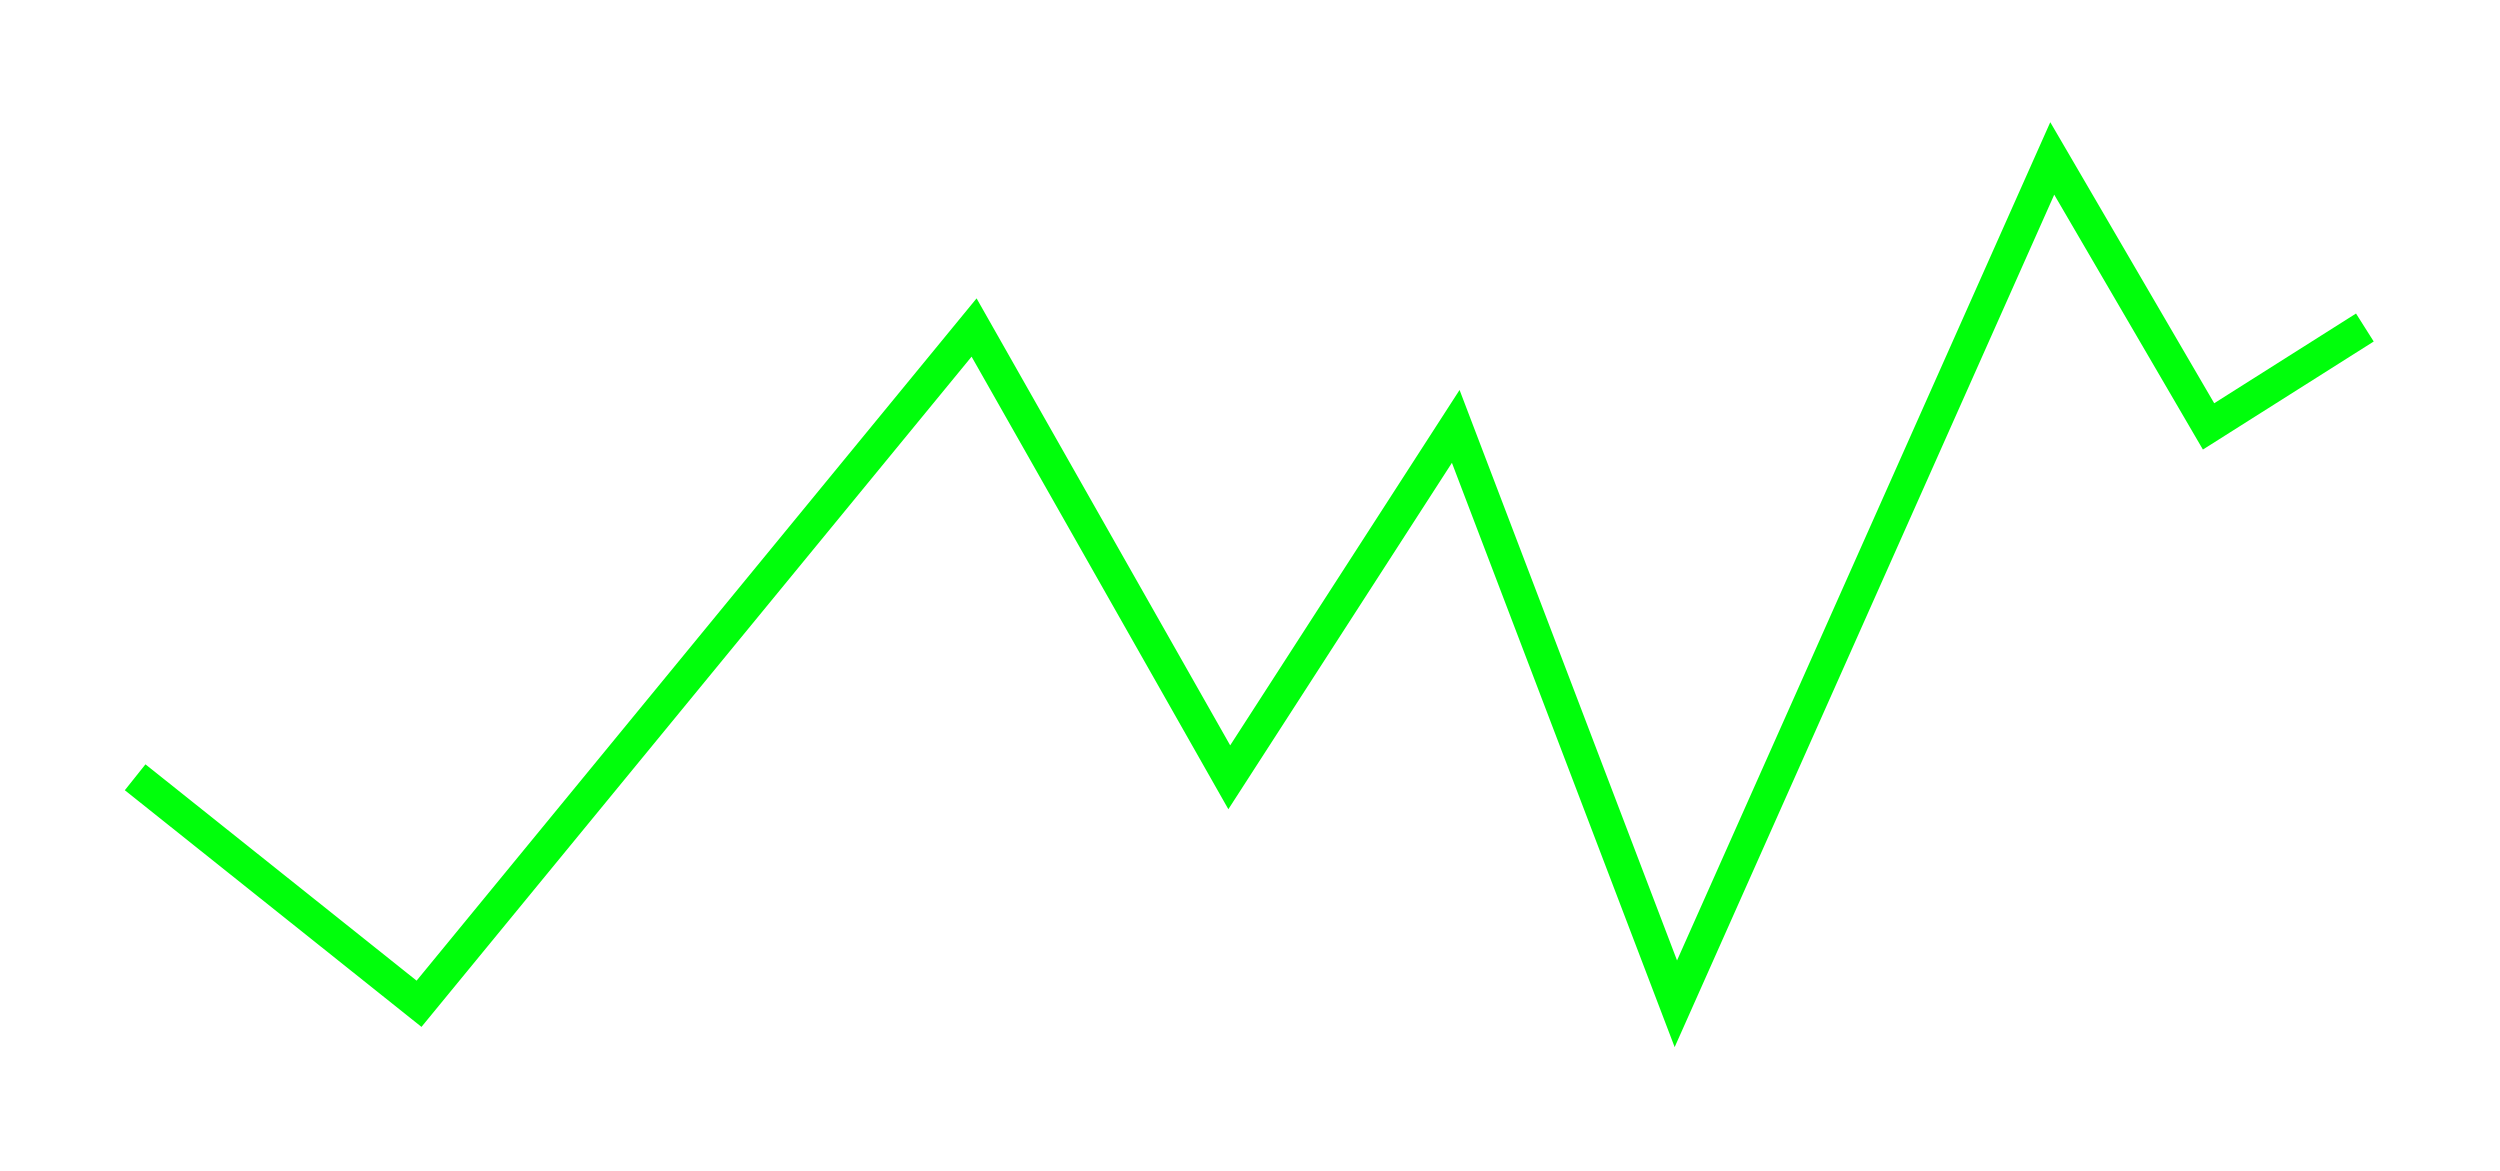 <svg width="222" height="104" viewBox="0 0 222 104" fill="none" xmlns="http://www.w3.org/2000/svg">
<g filter="url(#filter0_d_357_7)">
<path d="M12 69.023L37.21 89.135L86.498 29.083L109.159 69.023L129.27 37.864L148.815 89.135L182.24 14.07L196.12 37.864L210 29.083" stroke="#00FF0B" stroke-width="2.939"/>
</g>
<defs>
<filter id="filter0_d_357_7" x="0.797" y="0.566" width="220.276" height="102.705" filterUnits="userSpaceOnUse" color-interpolation-filters="sRGB">
<feFlood flood-opacity="0" result="BackgroundImageFix"/>
<feColorMatrix in="SourceAlpha" type="matrix" values="0 0 0 0 0 0 0 0 0 0 0 0 0 0 0 0 0 0 127 0" result="hardAlpha"/>
<feOffset/>
<feGaussianBlur stdDeviation="5.143"/>
<feComposite in2="hardAlpha" operator="out"/>
<feColorMatrix type="matrix" values="0 0 0 0 0.804 0 0 0 0 0.804 0 0 0 0 0.804 0 0 0 0.7 0"/>
<feBlend mode="normal" in2="BackgroundImageFix" result="effect1_dropShadow_357_7"/>
<feBlend mode="normal" in="SourceGraphic" in2="effect1_dropShadow_357_7" result="shape"/>
</filter>
</defs>
</svg>
